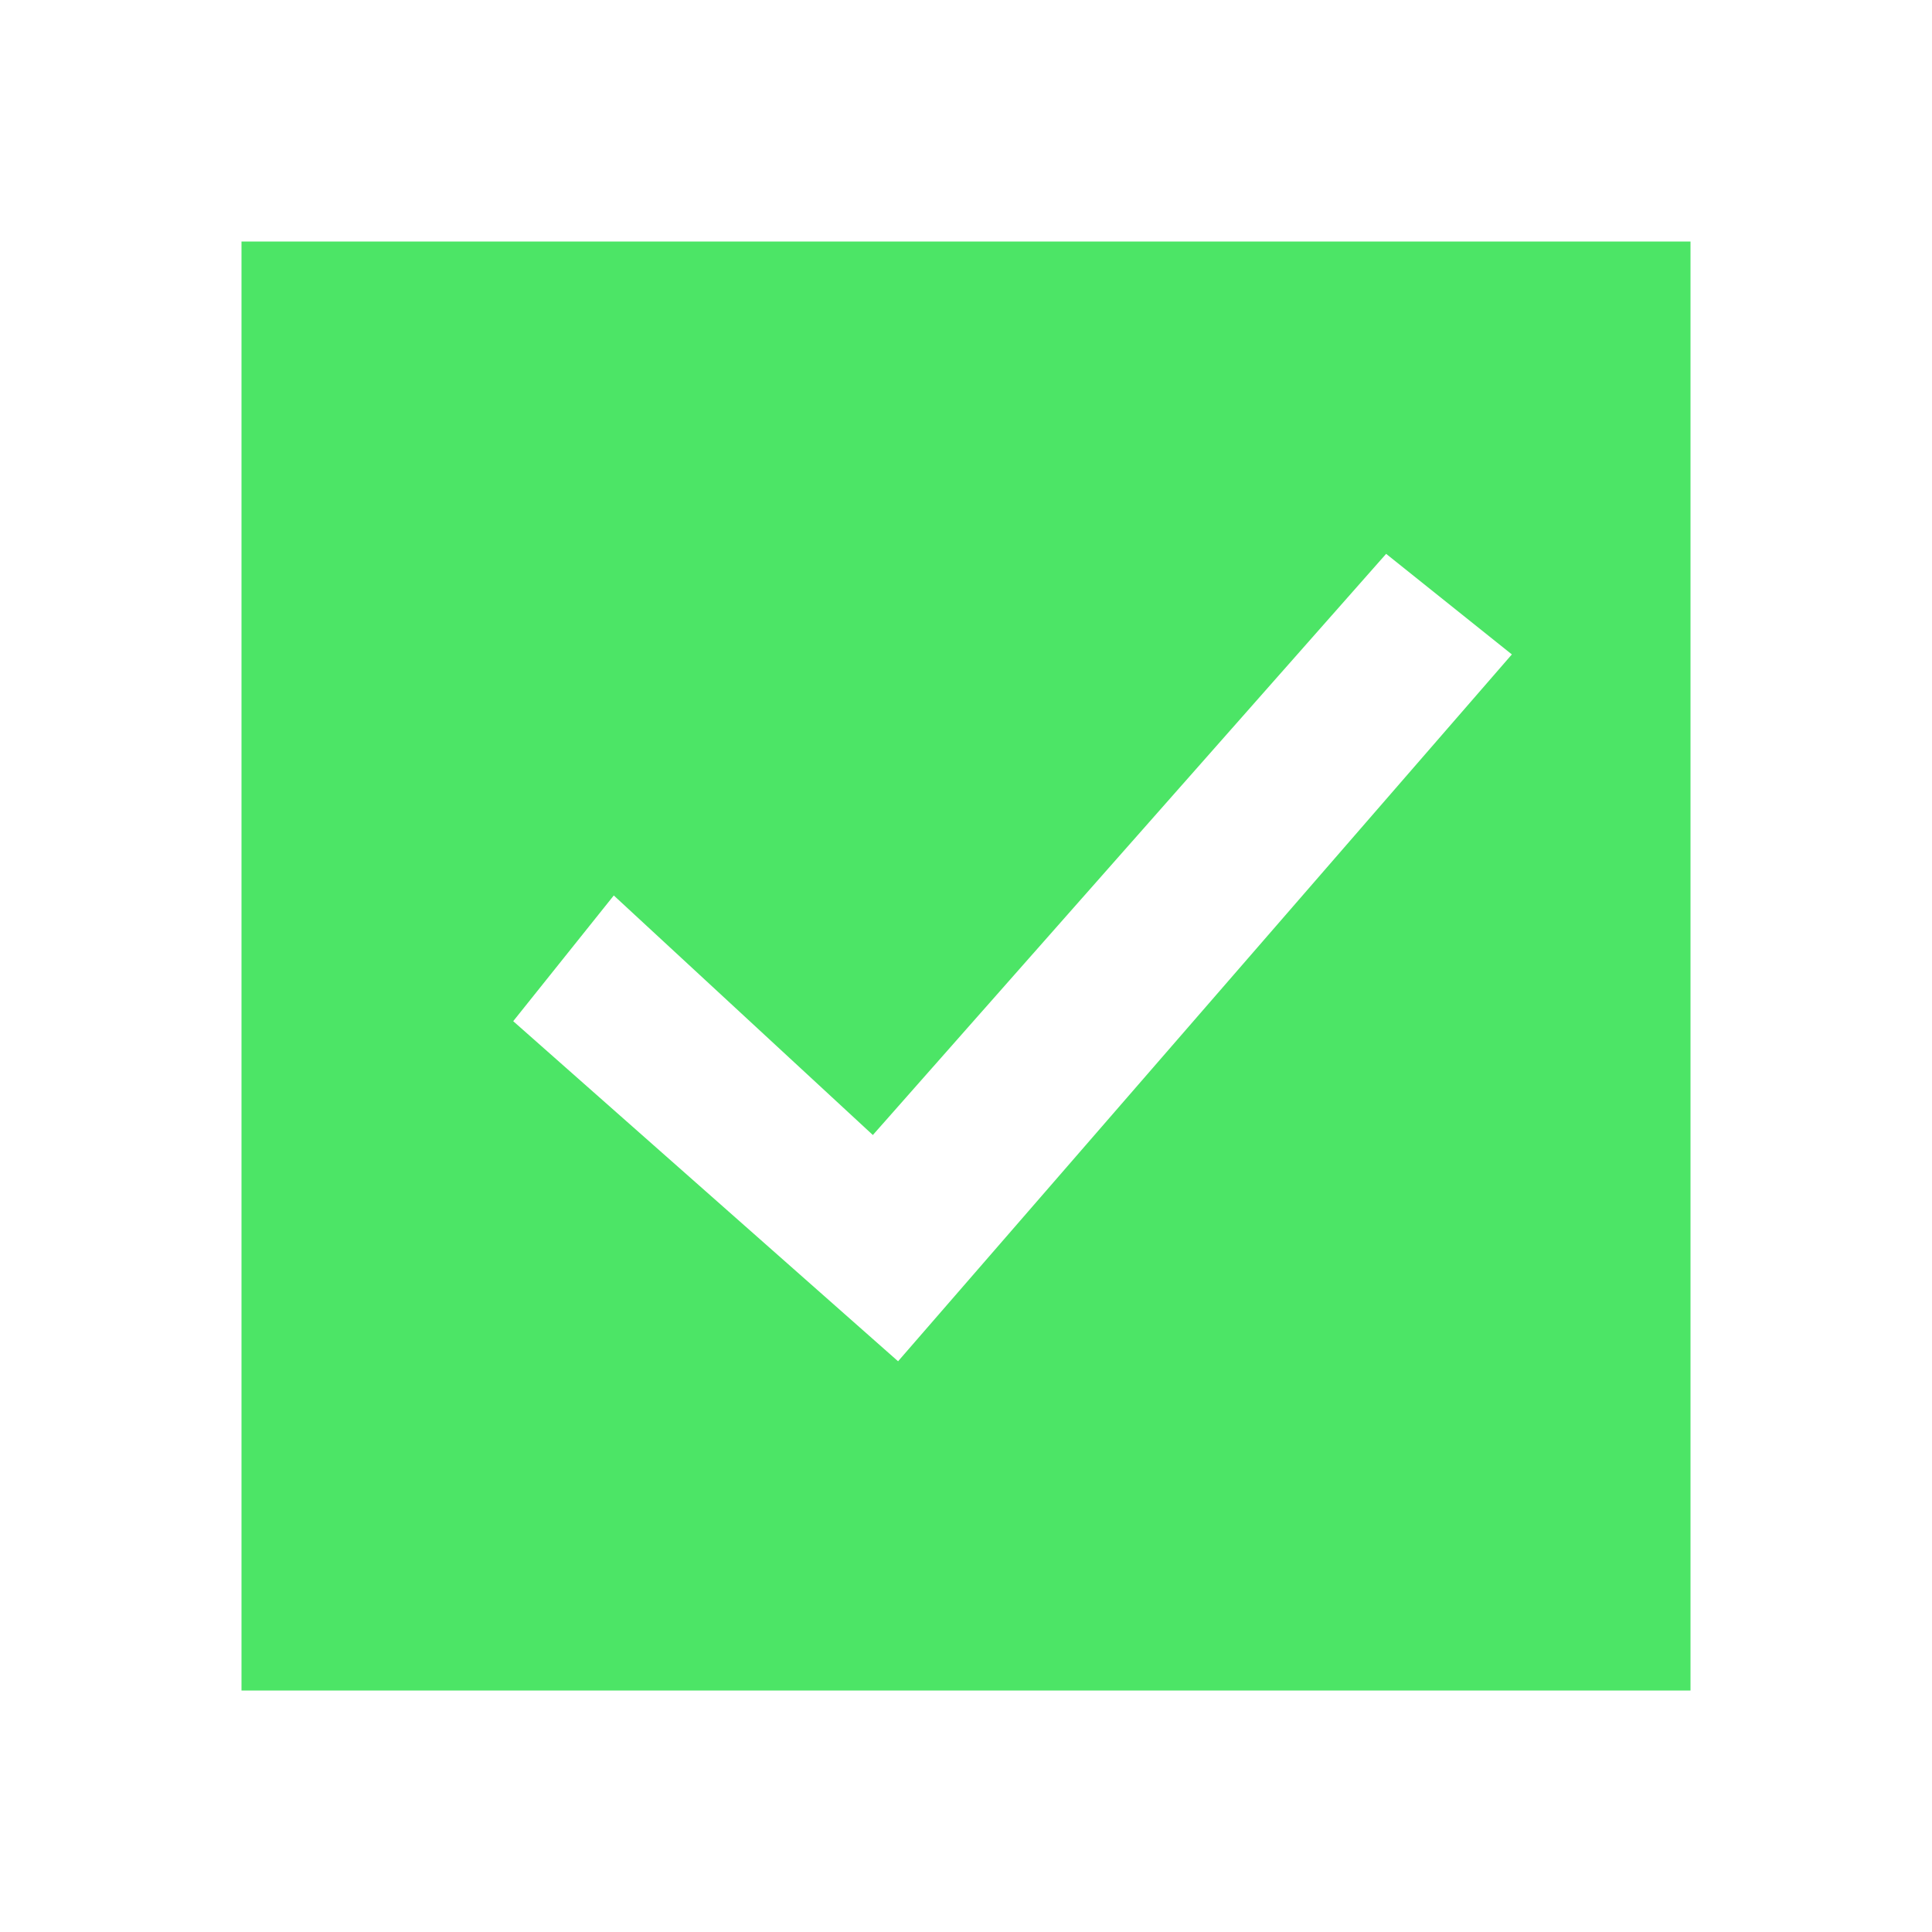 <!DOCTYPE svg PUBLIC "-//W3C//DTD SVG 1.1//EN" "http://www.w3.org/Graphics/SVG/1.1/DTD/svg11.dtd">
<!-- Uploaded to: SVG Repo, www.svgrepo.com, Transformed by: SVG Repo Mixer Tools -->
<svg width="64px" height="64px" viewBox="0 0 512 512" version="1.1" xmlns="http://www.w3.org/2000/svg" xmlns:xlink="http://www.w3.org/1999/xlink" fill="#000000">
<g id="SVGRepo_bgCarrier" stroke-width="0"/>
<g id="SVGRepo_tracerCarrier" stroke-linecap="round" stroke-linejoin="round"/>
<g id="SVGRepo_iconCarrier"> <title>checkbox-filled</title> <g id="Page-1" stroke="none" stroke-width="1" fill="none" fill-rule="evenodd"> <g id="drop" fill="#4ce566" transform="translate(64, 64)"> <path d="M384,1.42108547e-14 L384,384 L1.42108547e-14,384 L1.42108547e-14,1.42108547e-14 L384,1.42108547e-14 Z M303.341,82.773 L167.317,236.793 L98.66,173.308 L72.007,206.625 L173.998,296.752 L336.659,109.427 L303.341,82.773 Z" id="Combined-Shape"> </path> </g> </g> </g>
</svg>